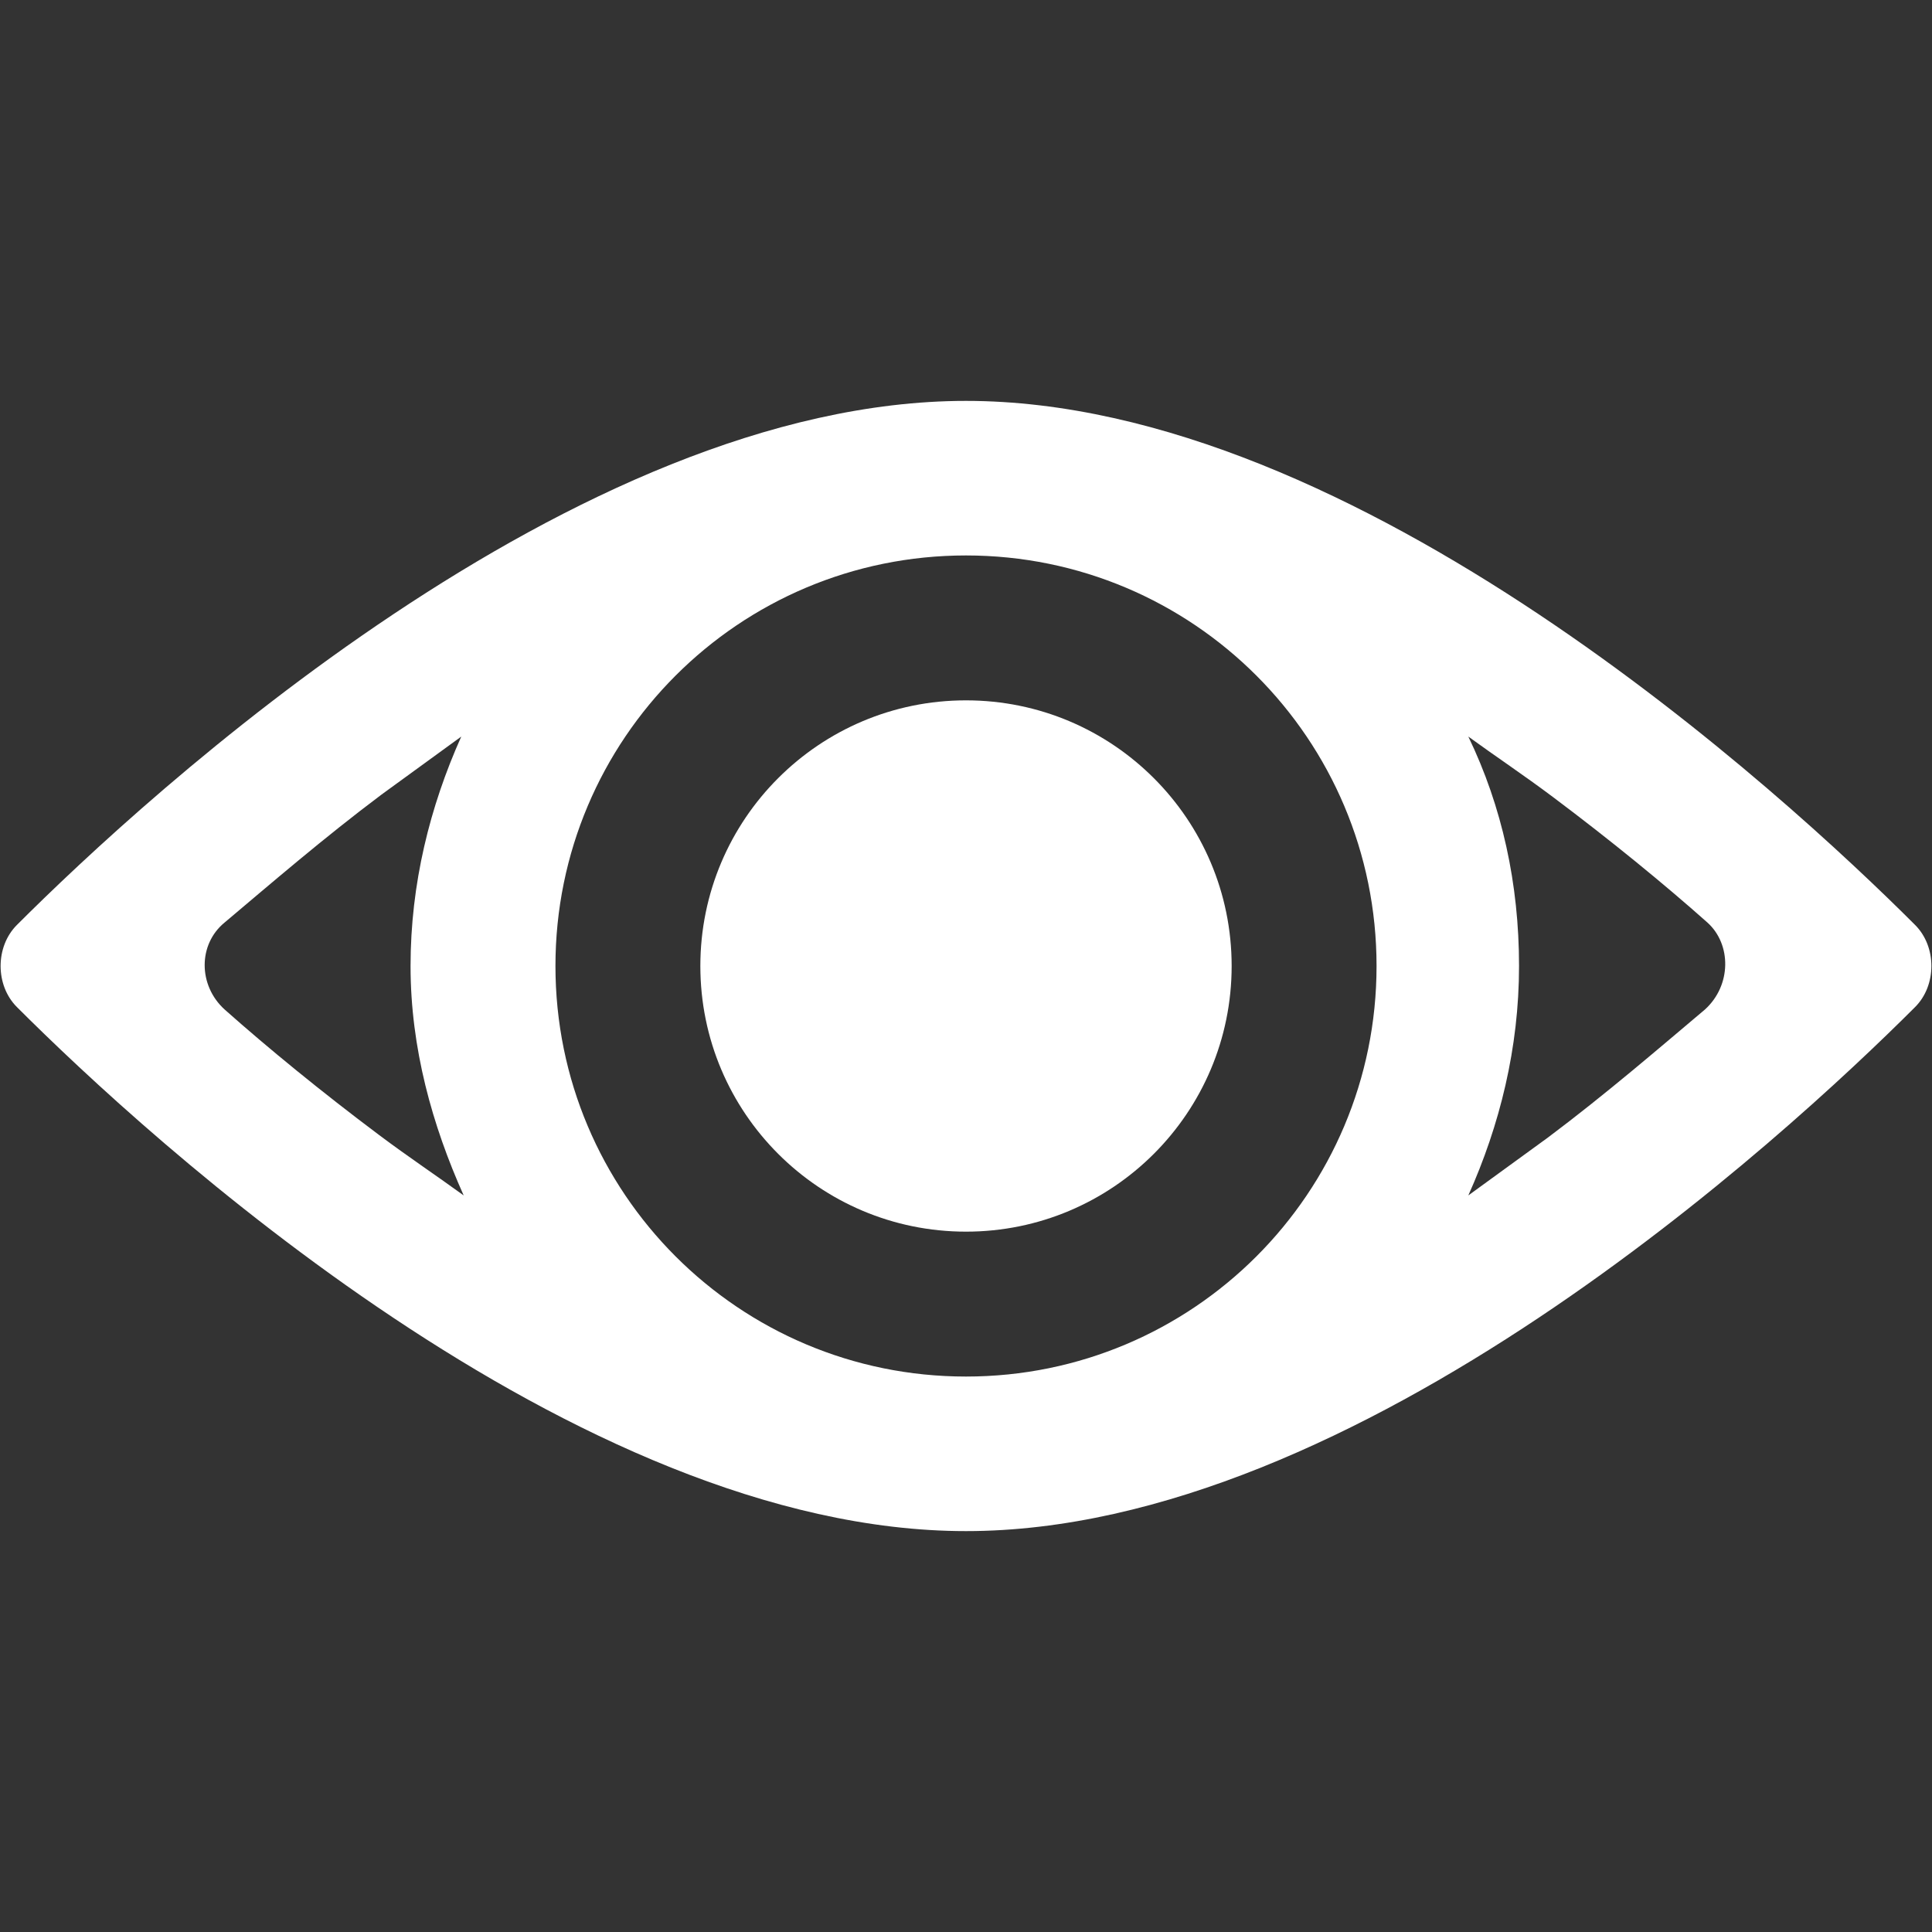 <svg xmlns="http://www.w3.org/2000/svg" width="80" height="80" viewBox="0 0 80 80">
    <rect x="0" y="0" width="80" height="80" fill="#333333" stroke="none"/>
    <g fill="#FFF" fill-rule="evenodd" transform="translate(0 16)">
        <path fill-rule="nonzero" d="M79.3 22.3C73.9 16.9 56.2.6 40 .6 23.8.6 6.1 16.9.7 22.3c-.9.9-.9 2.5 0 3.4C6.1 31.1 23.8 47.4 40 47.4c16.2 0 33.9-16.3 39.3-21.7.9-.9.9-2.5 0-3.4zM19.2 33.5c-1.1-.8-2.3-1.6-3.5-2.5-2.4-1.8-4.6-3.6-6.4-5.2-1.1-1-1.1-2.7 0-3.6 1.9-1.6 4.1-3.5 6.5-5.3l3.3-2.4C17.8 17.4 17 20.6 17 24c0 3.4.9 6.6 2.2 9.5zM40 41c-9.4 0-17-7.6-17-17S30.6 7 40 7s17 7.6 17 17-7.6 17-17 17zm30.6-15.2c-1.9 1.6-4.1 3.5-6.5 5.3l-3.3 2.4c1.3-2.9 2.1-6.1 2.1-9.5 0-3.4-.7-6.6-2.1-9.5 1.1.8 2.3 1.6 3.5 2.5 2.4 1.8 4.6 3.6 6.4 5.2 1 .9 1 2.6-.1 3.6z"/>
        <circle cx="40" cy="24" r="11"/>
    </g>
</svg>
